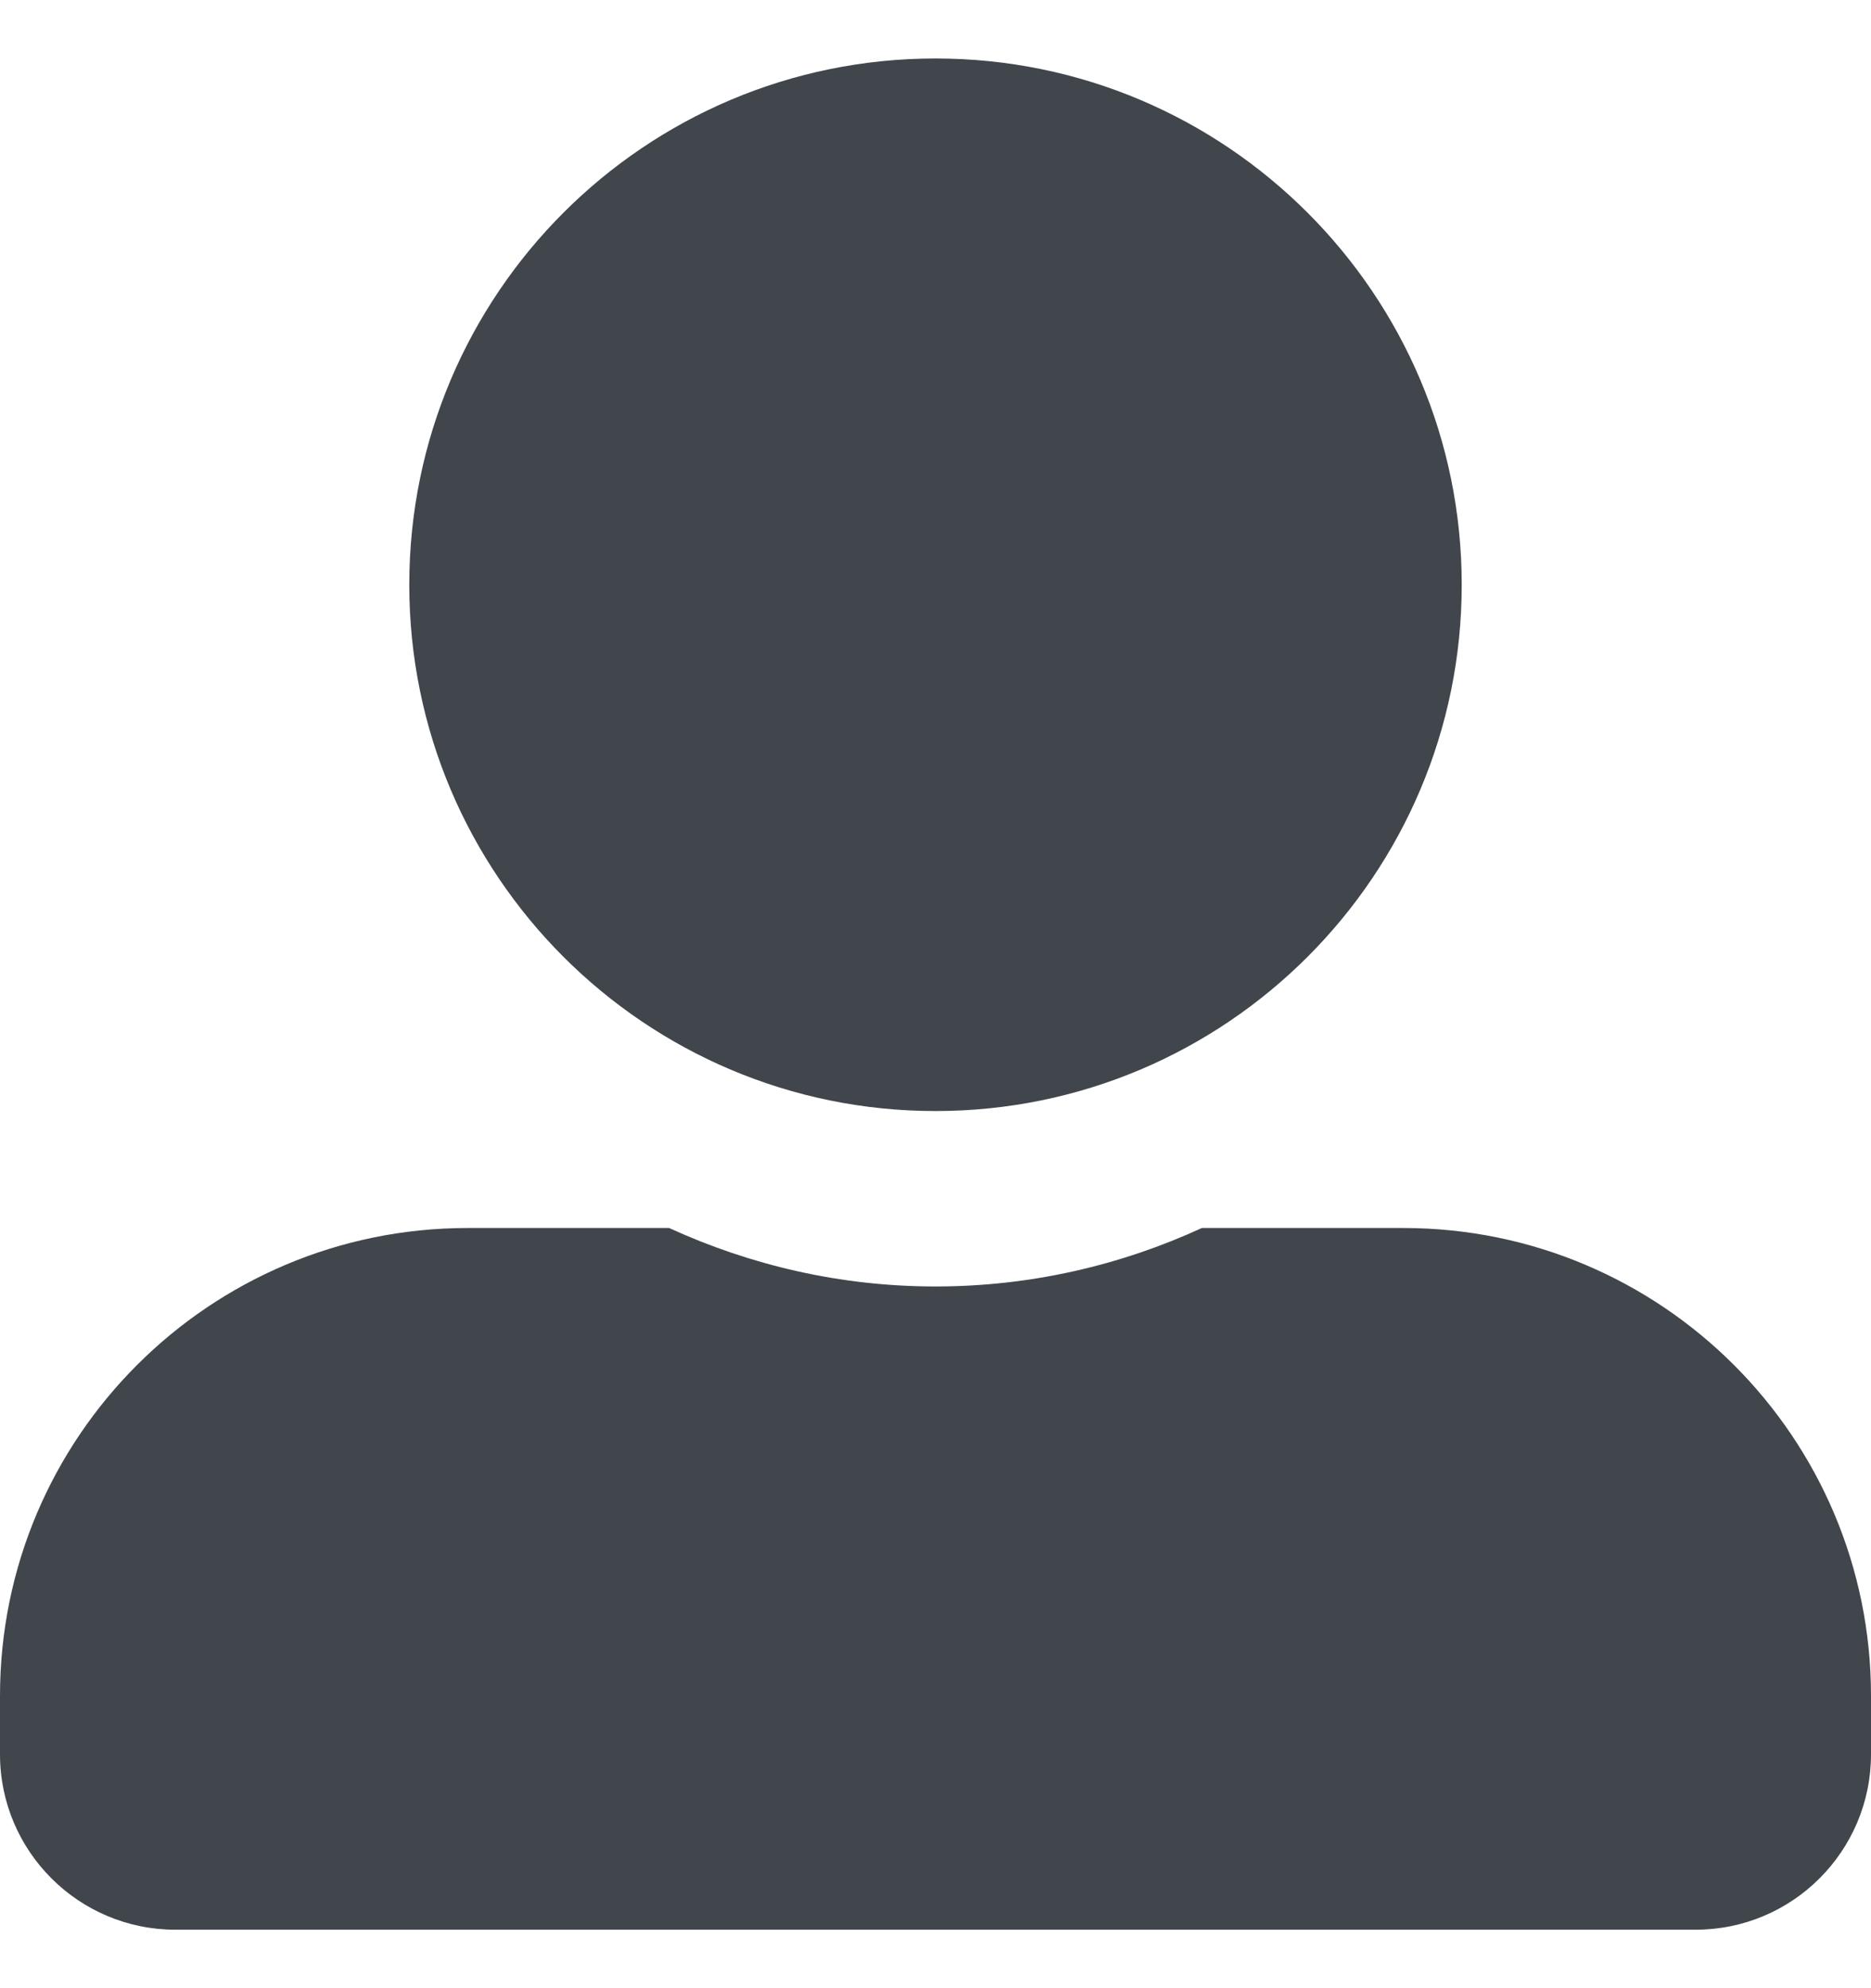 <svg width="16" height="17" viewBox="0 0 16 17" fill="none" xmlns="http://www.w3.org/2000/svg">
<path d="M8 9.5C10.484 9.5 12.5 7.484 12.5 5C12.5 2.516 10.484 0.5 8 0.5C5.516 0.5 3.5 2.516 3.5 5C3.5 7.484 5.516 9.5 8 9.5ZM12 10.5H10.278C9.584 10.819 8.812 11 8 11C7.188 11 6.419 10.819 5.722 10.5H4C1.791 10.5 0 12.291 0 14.5V15C0 15.828 0.672 16.5 1.5 16.5H14.5C15.328 16.5 16 15.828 16 15V14.5C16 12.291 14.209 10.5 12 10.5Z" fill="#40464C"/>
</svg>
